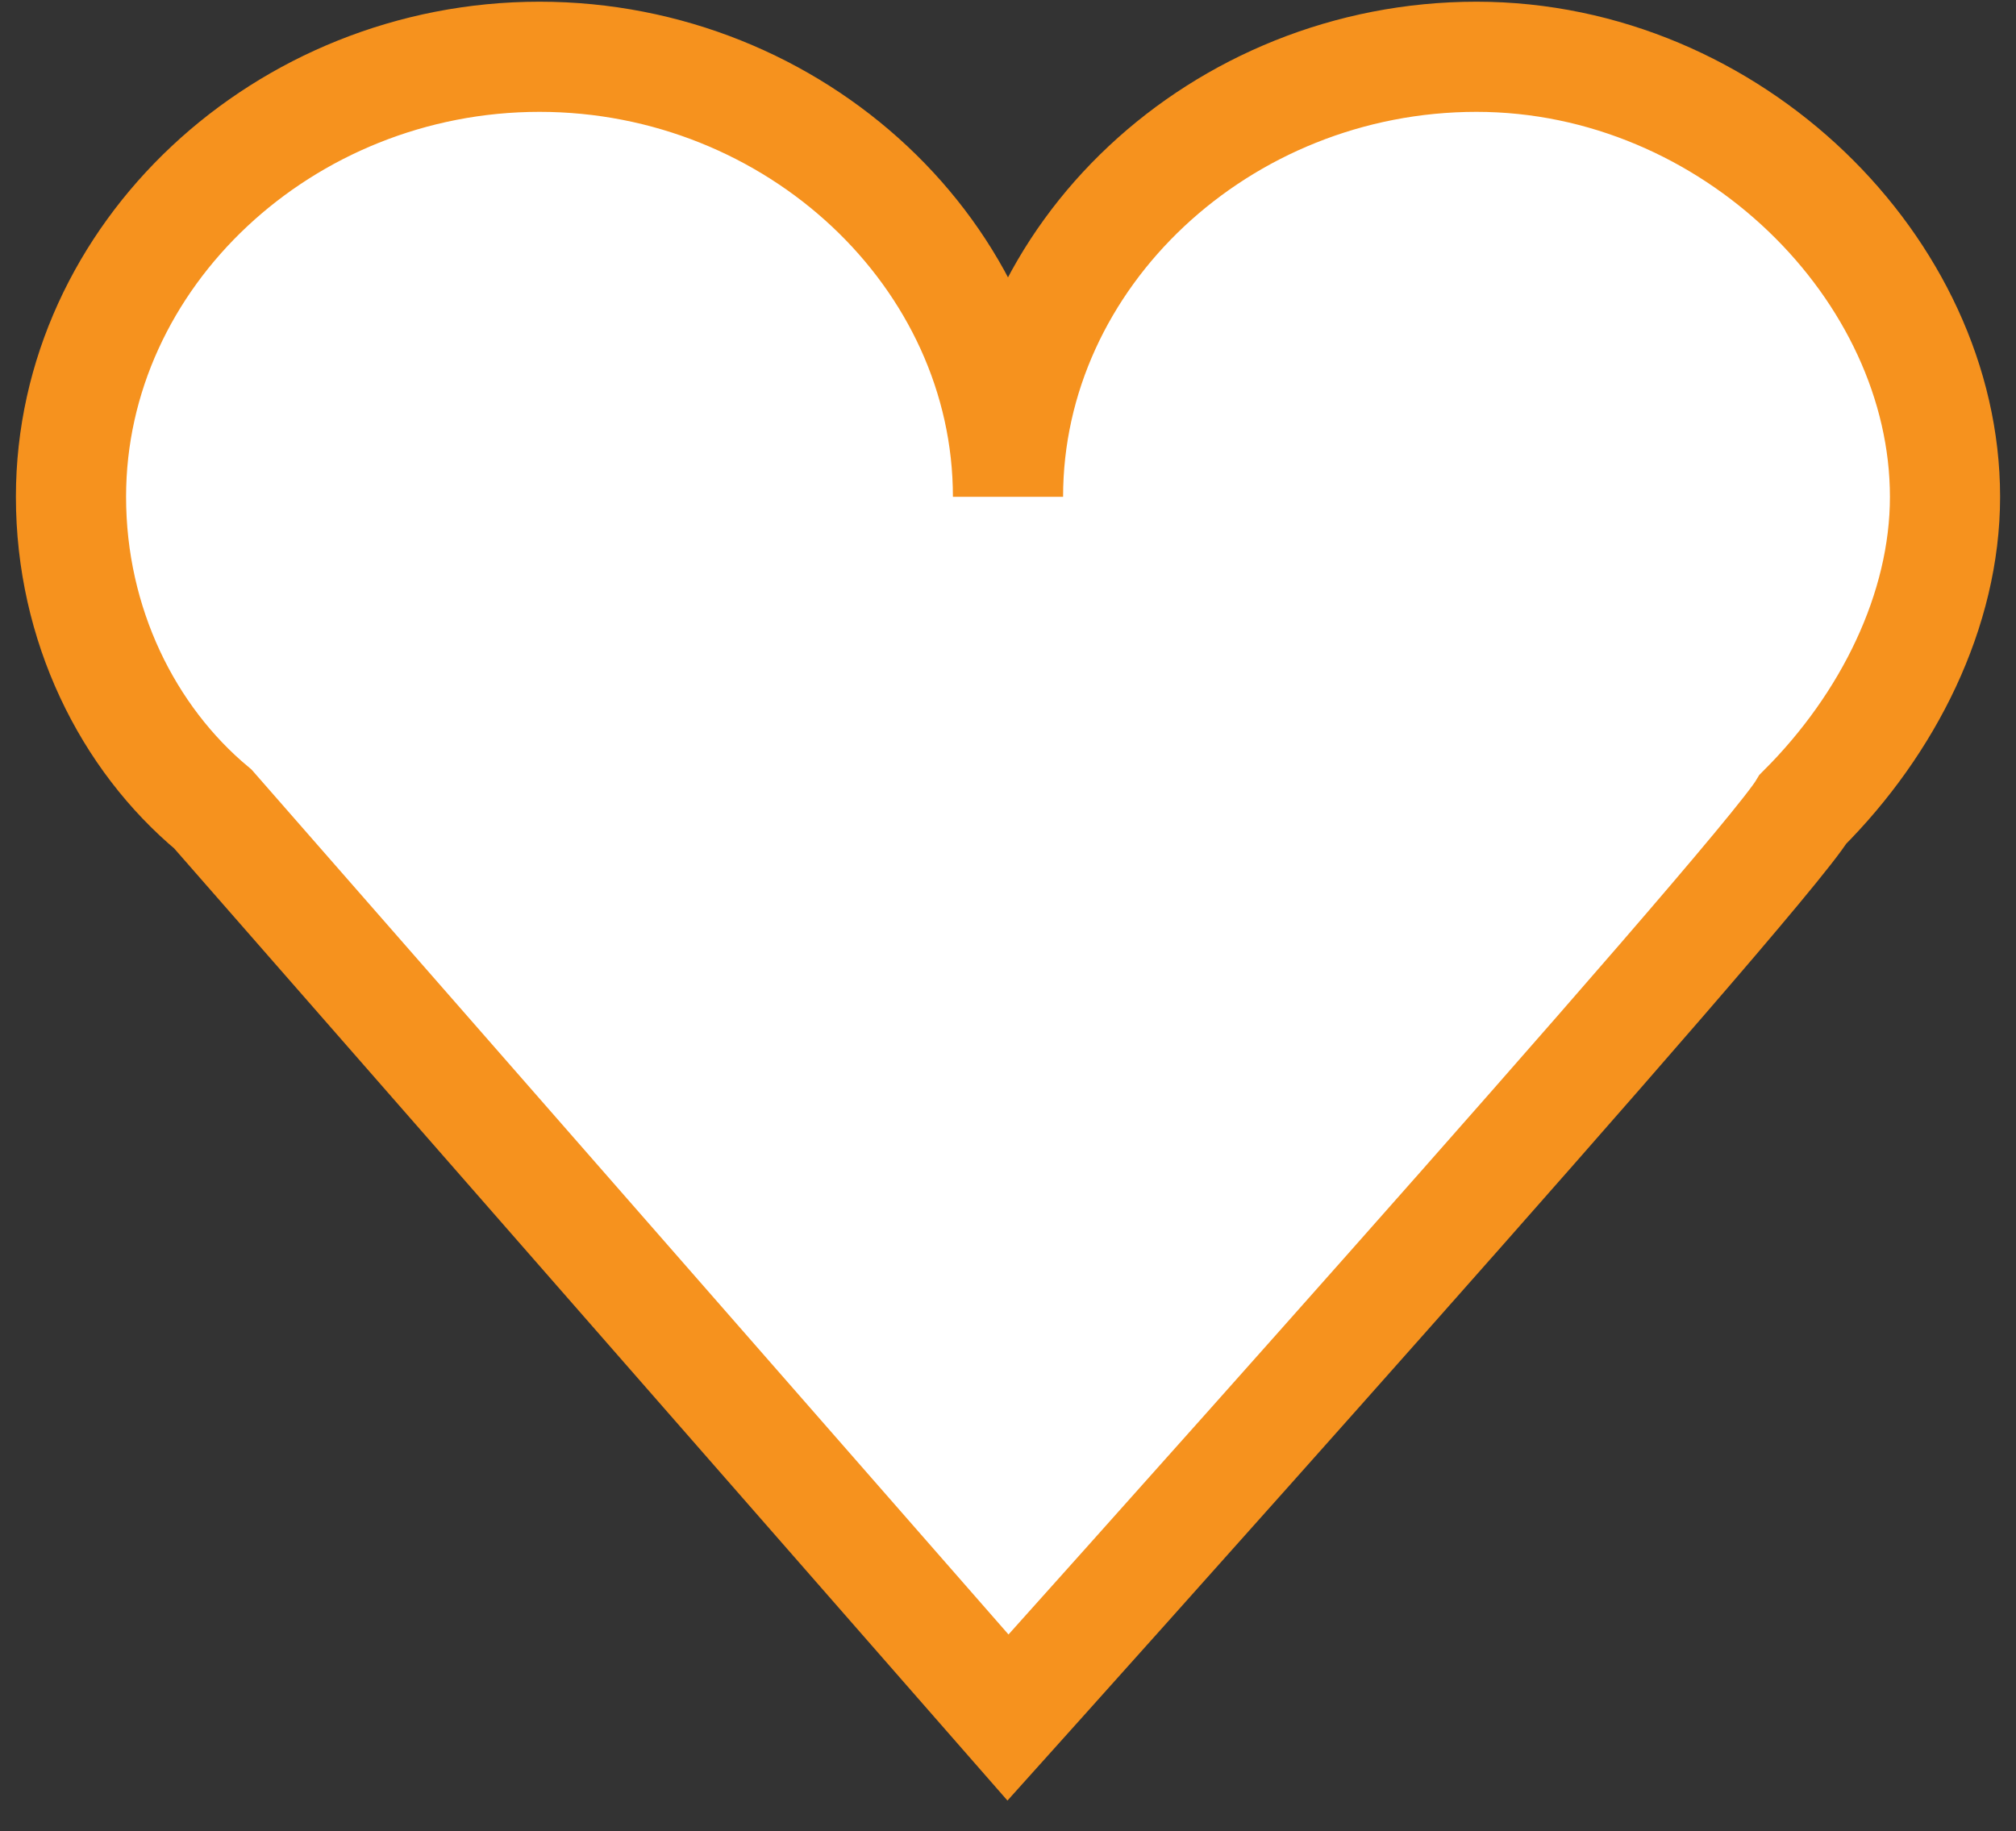 <?xml version="1.0" encoding="utf-8"?>
<!-- Generator: Adobe Illustrator 19.1.1, SVG Export Plug-In . SVG Version: 6.00 Build 0)  -->
<svg version="1.1" id="Layer_1" xmlns="http://www.w3.org/2000/svg" xmlns:xlink="http://www.w3.org/1999/xlink" x="0px" y="0px"
	 viewBox="-297.5 390.8 14.2 12.9" style="enable-background:new -297.5 390.8 14.2 12.9;" xml:space="preserve">
<rect x="-297.5" y="390.8" width="14.2" height="12.9" fill="#333333" stroke="none"/>
<style type="text/css">
	.st0{fill:#FFFFFF;stroke:#F6921E;stroke-width:0.776;stroke-miterlimit:10;}
</style>
<path class="st0" d="M-287.1,391.2c-1.8,0-3.3,1.4-3.3,3.1c0-1.7-1.5-3.1-3.3-3.1c-1.8,0-3.3,1.4-3.3,3.1c0,0.9,0.4,1.7,1,2.2
	l5.6,6.4c0,0,5.3-5.9,5.6-6.4c0.6-0.6,1-1.4,1-2.2C-283.8,392.7-285.3,391.2-287.1,391.2z"/>
</svg>
